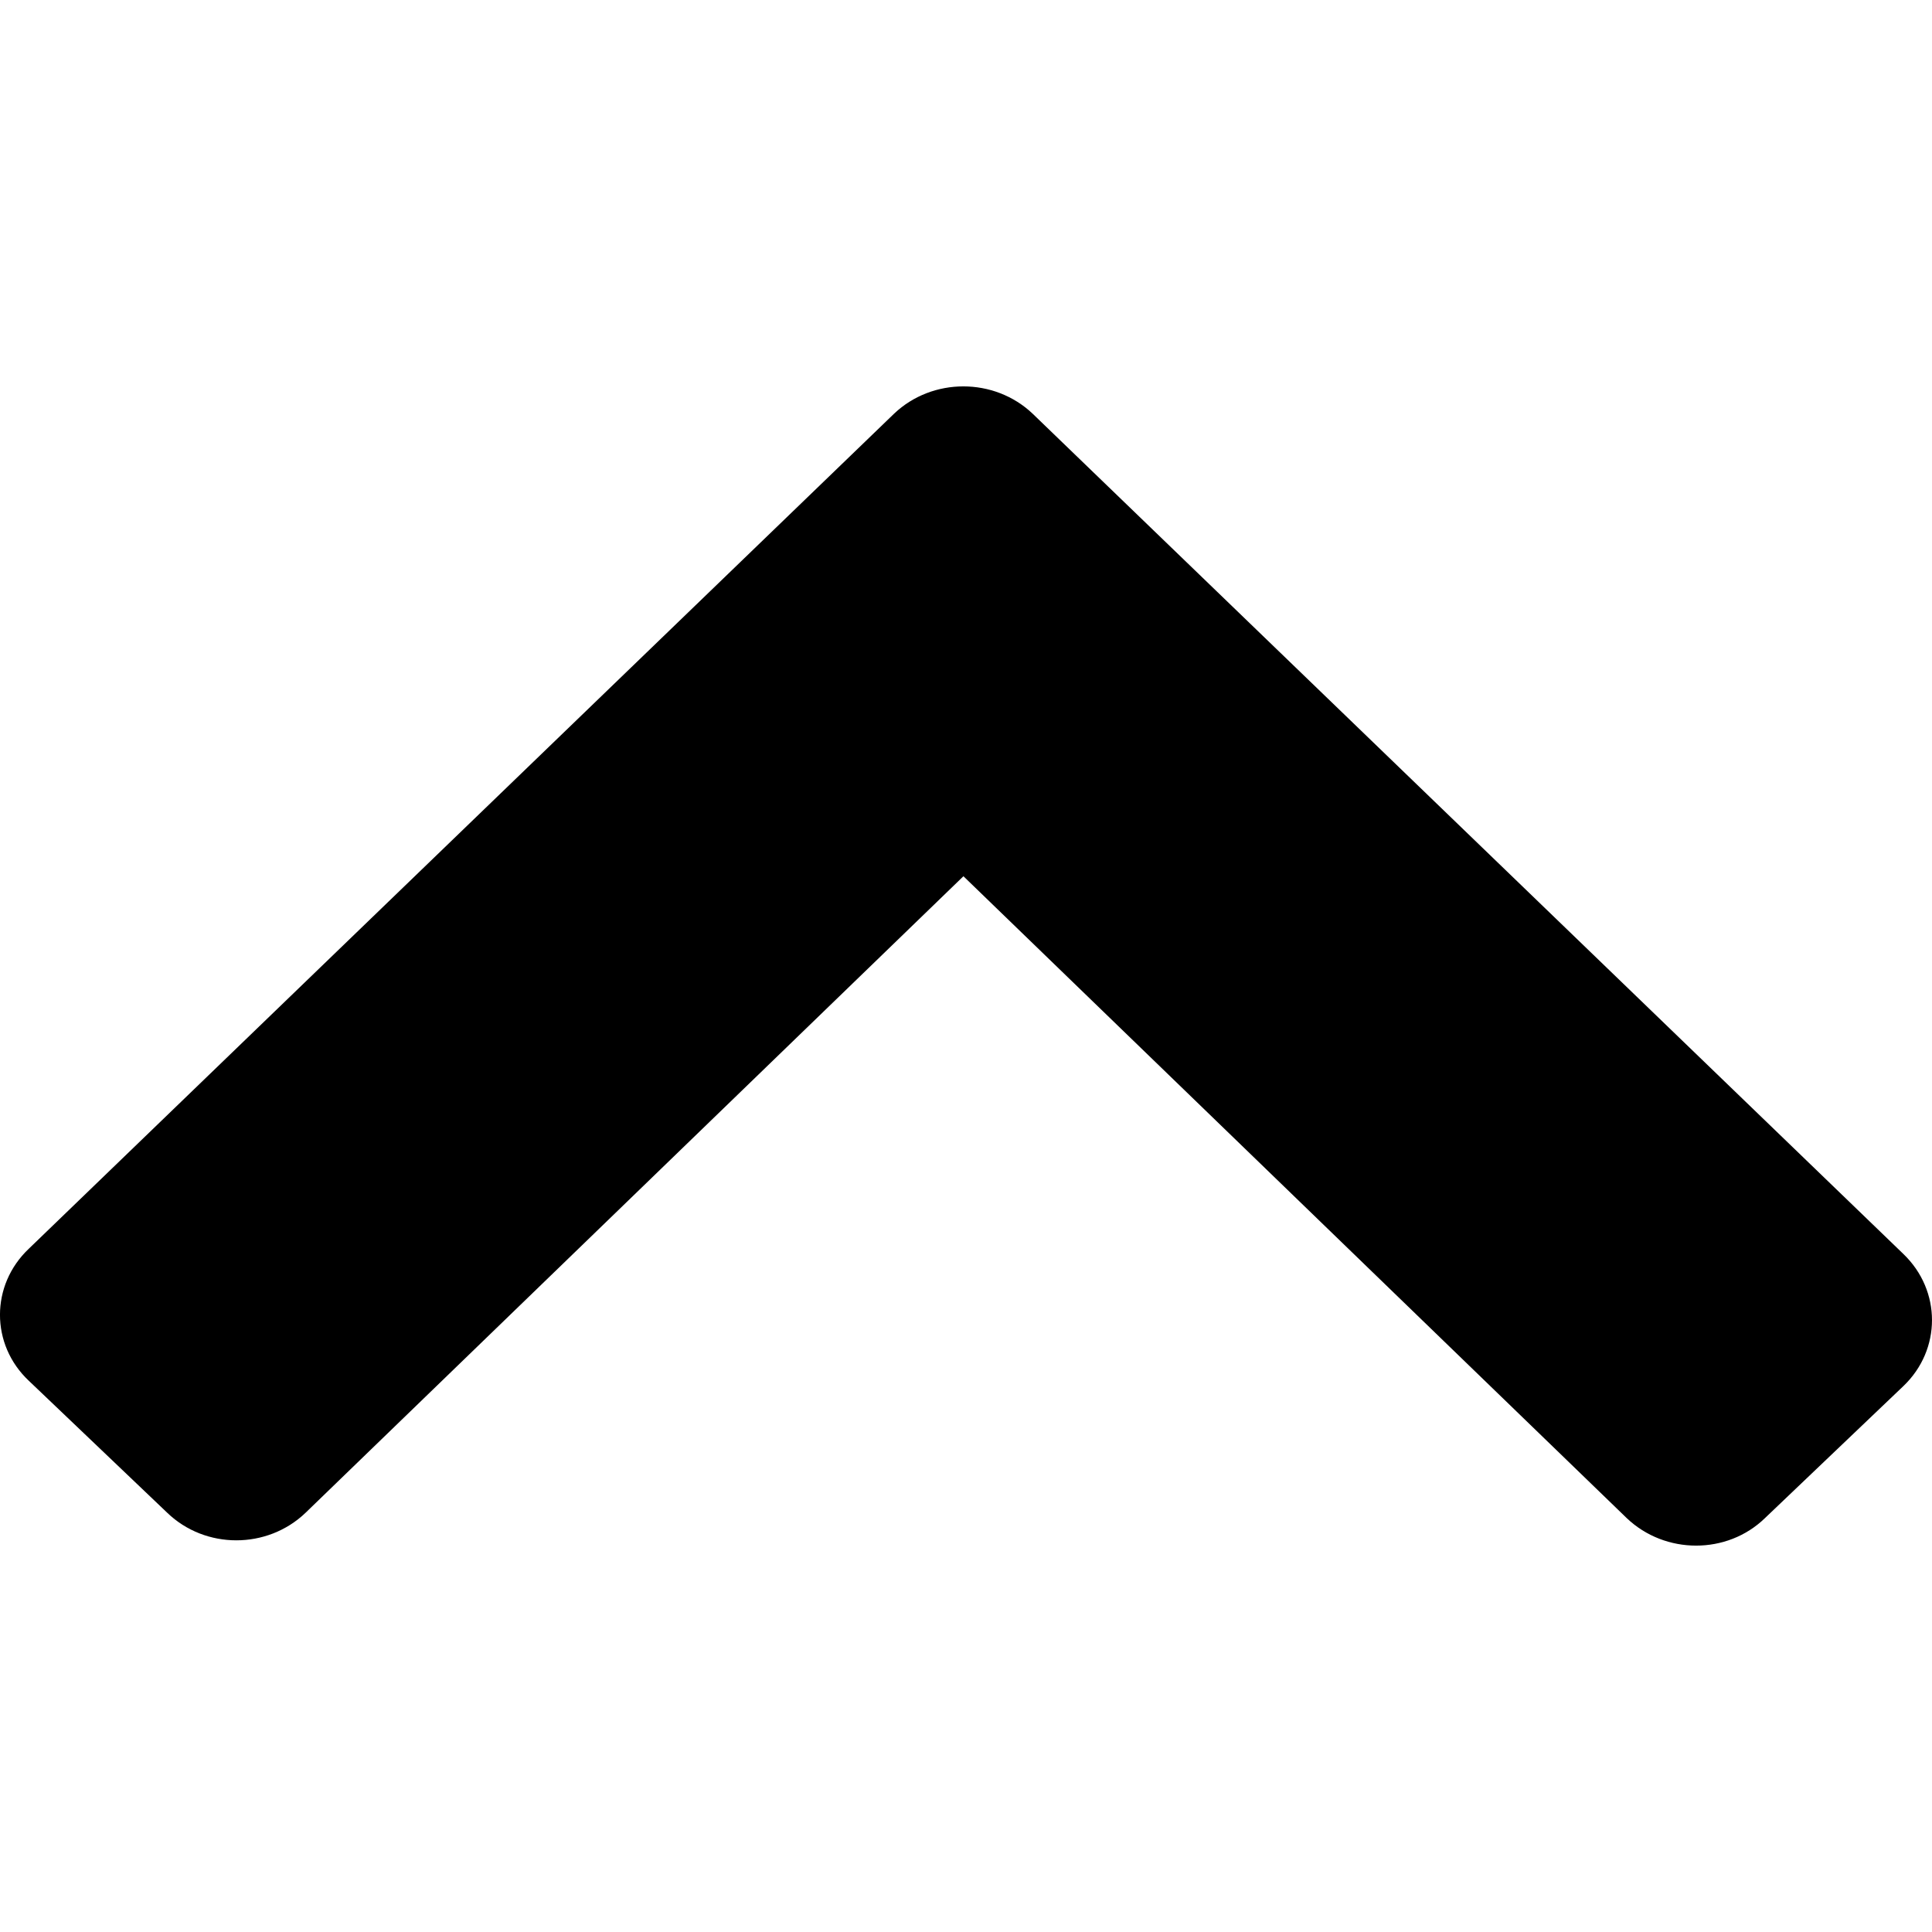 <?xml version="1.0" encoding="utf-8"?>
<!-- Generator: Adobe Illustrator 16.0.0, SVG Export Plug-In . SVG Version: 6.00 Build 0)  -->
<!DOCTYPE svg PUBLIC "-//W3C//DTD SVG 1.1//EN" "http://www.w3.org/Graphics/SVG/1.1/DTD/svg11.dtd">
<svg version="1.1" id="Layer_1" xmlns="http://www.w3.org/2000/svg" xmlns:xlink="http://www.w3.org/1999/xlink" x="0px" y="0px"
	 width="200px" height="200px" viewBox="0 0 200 200" enable-background="new 0 0 200 200" xml:space="preserve">
<path d="M2.986,129.265c-3.984,3.771-3.984,9.924,0,13.674l14.338,13.673c3.945,3.789,10.332,3.789,14.297,0l68.113-65.904
	l68.669,66.451c3.985,3.79,10.393,3.79,14.299,0l14.337-13.673c3.947-3.77,3.947-9.884,0-13.673l-90.154-87
	c-3.966-3.752-10.354-3.752-14.318,0L2.986,129.265z"/>
</svg>
